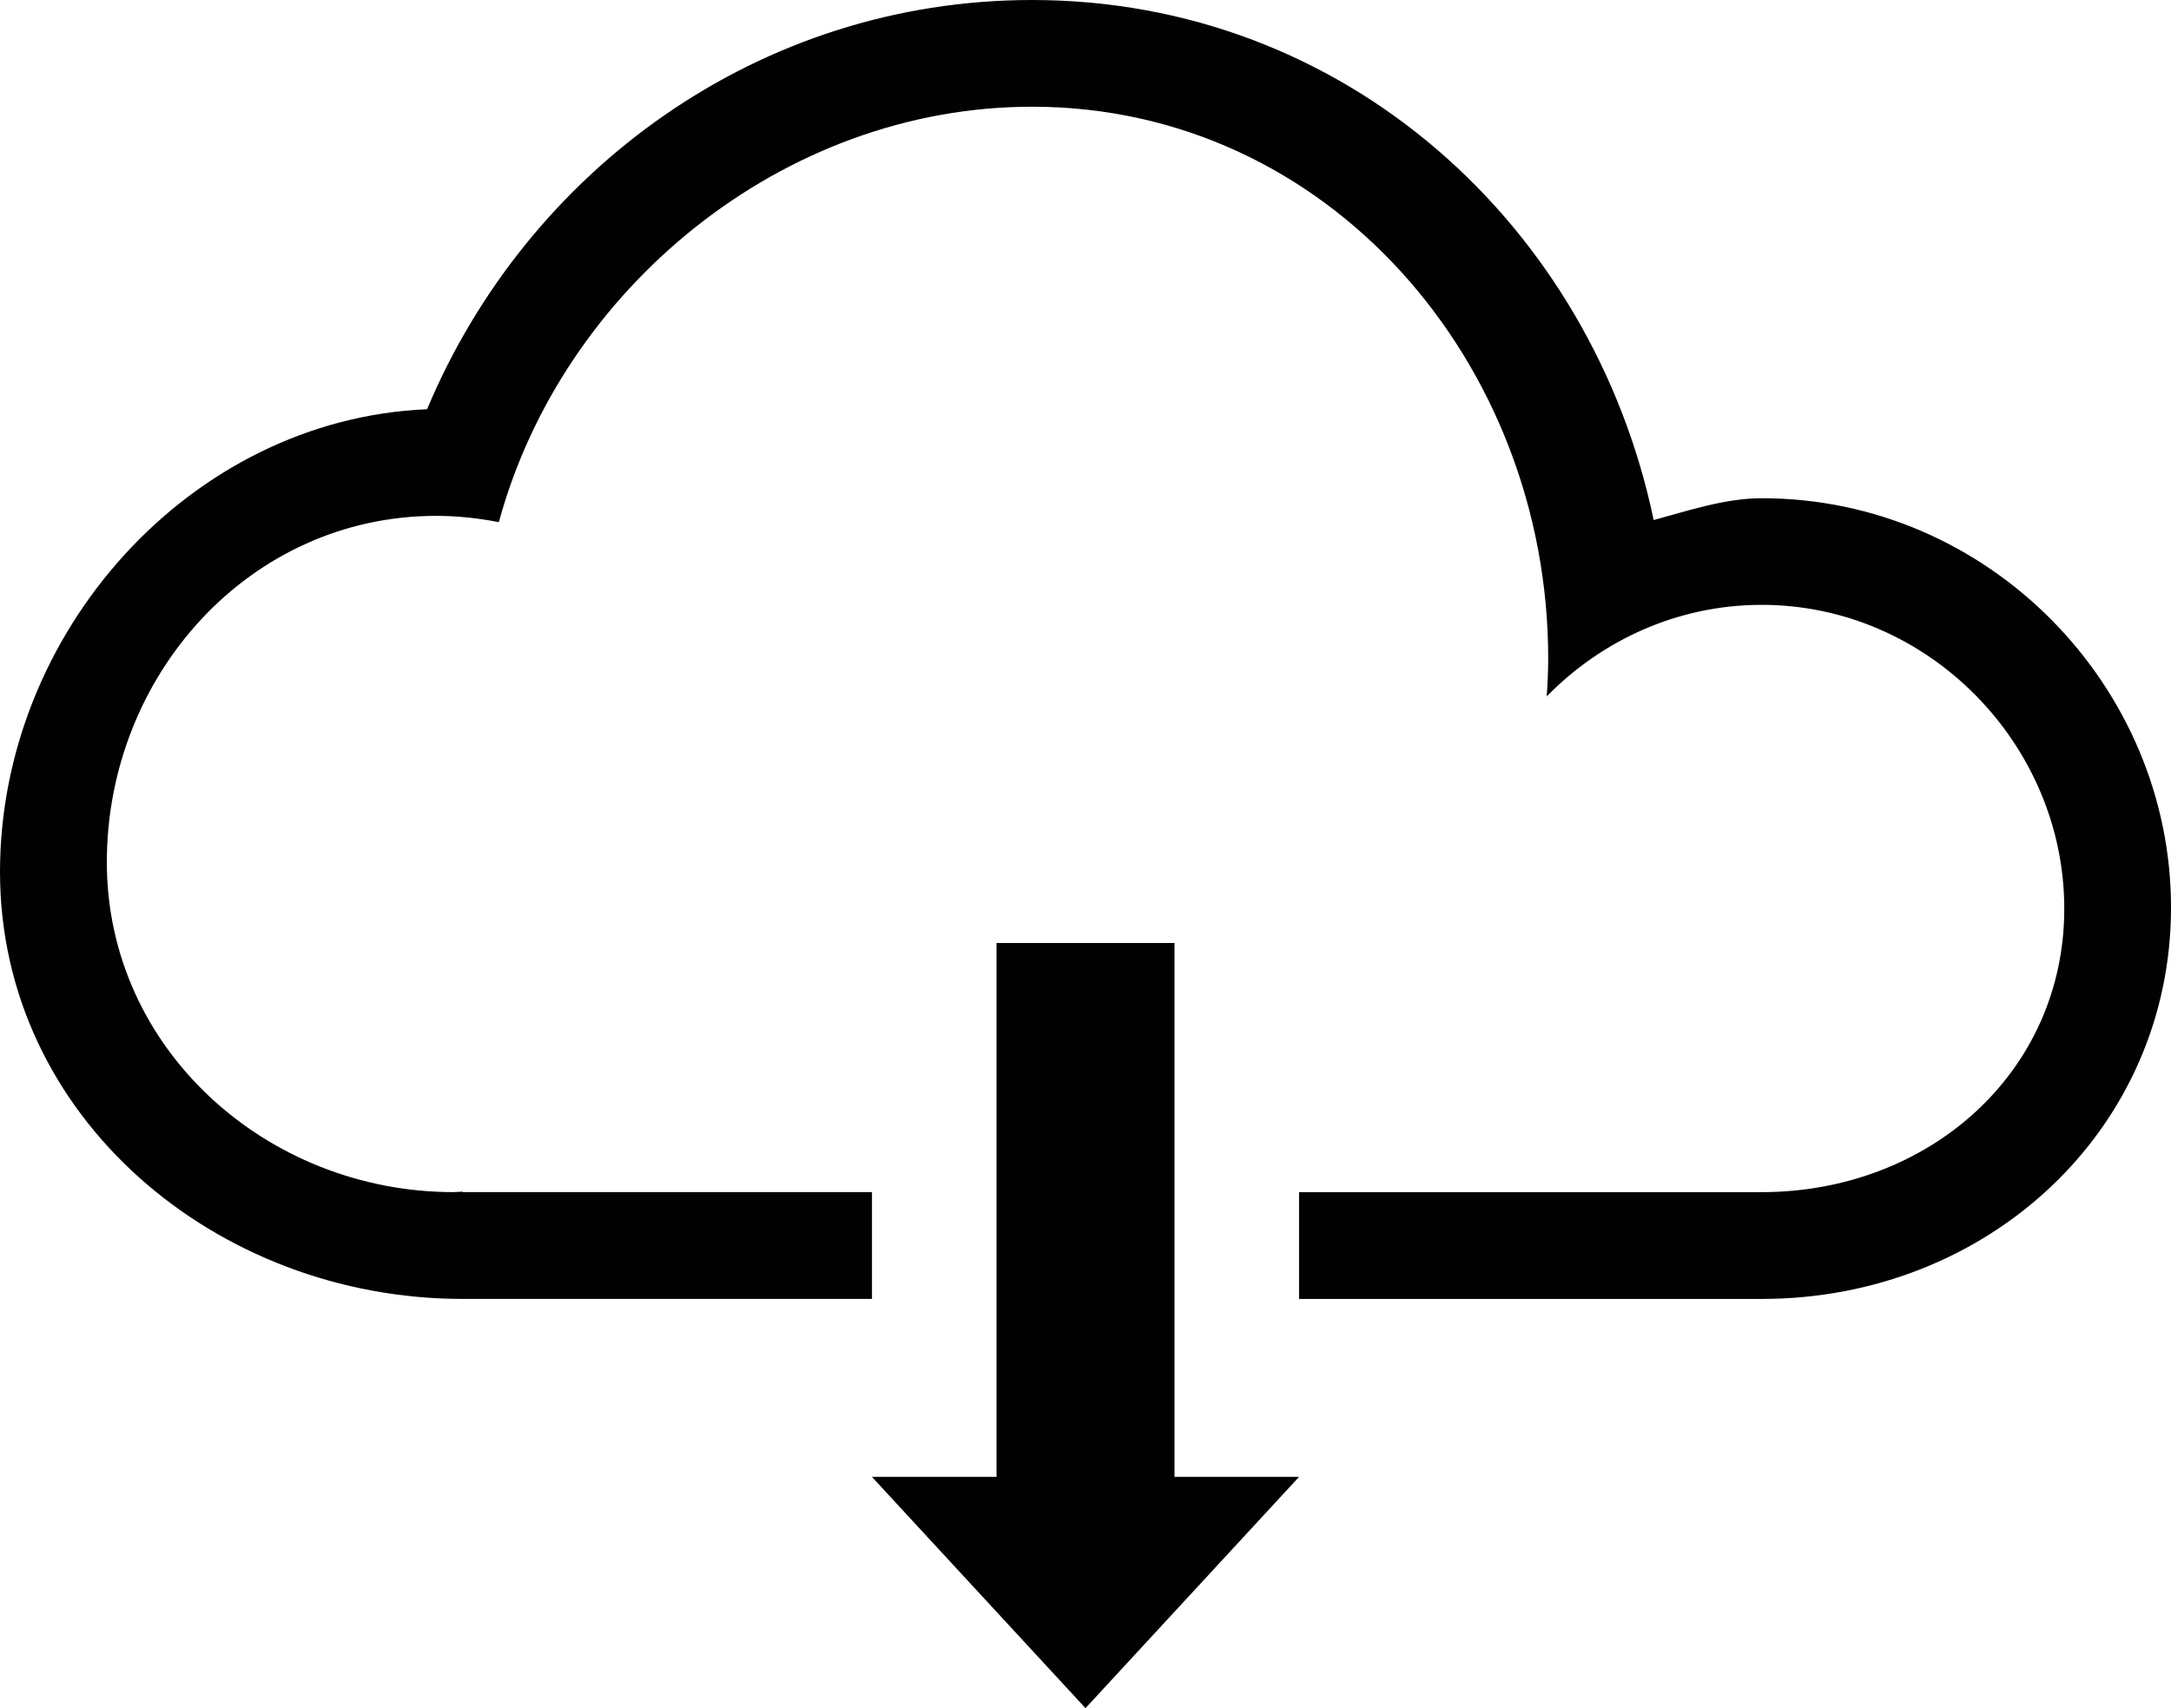 <?xml version="1.0" encoding="utf-8"?>
<!-- Generator: Adobe Illustrator 15.1.0, SVG Export Plug-In . SVG Version: 6.00 Build 0)  -->
<!DOCTYPE svg PUBLIC "-//W3C//DTD SVG 1.1//EN" "http://www.w3.org/Graphics/SVG/1.1/DTD/svg11.dtd">
<svg version="1.1" id="Layer_1" xmlns="http://www.w3.org/2000/svg" xmlns:xlink="http://www.w3.org/1999/xlink" x="0px" y="0px"
	 width="100.001px" height="78.688px" viewBox="0 0 100.001 78.688" enable-background="new 0 0 100.001 78.688"
	 xml:space="preserve">
<path id="_x3C_Path_x3E_" fill="#010101" d="M81.148,59.837H59.837v-4.92h21.312l0,0c7.697-0.002,13.936-5.519,13.936-13.06
	c0-7.544-6.24-13.994-13.938-13.994c-3.875,0-7.377,1.636-9.902,4.218c0.041-0.578,0.068-1.162,0.068-1.754
	c0-13.582-10.121-25.411-23.771-25.411c-11.489,0-21.639,8.385-24.564,19.137c-0.941-0.183-1.904-0.289-2.886-0.289
	c-8.6,0-15.171,7.355-15.171,15.957s7.371,15.195,15.969,15.195c0.145,0,0.282-0.019,0.424-0.022v0.022h18.852v4.92H21.312
	C9.975,59.837,0,51.467,0,40.163c0-11.022,8.751-20.848,19.672-21.312C24.281,7.854,34.956,0,47.54,0
	c14.438,0,25.8,10.421,28.632,23.956c1.559-0.421,3.288-1.005,4.977-1.005c10.463,0,18.853,8.665,18.853,18.852
	C100.001,51.99,91.611,59.837,81.148,59.837z"/>
<polygon fill="#010101" points="45.902,43.441 54.1,43.441 54.1,68.034 59.837,68.034 50,78.688 40.163,68.034 45.902,68.034 "/>
</svg>
